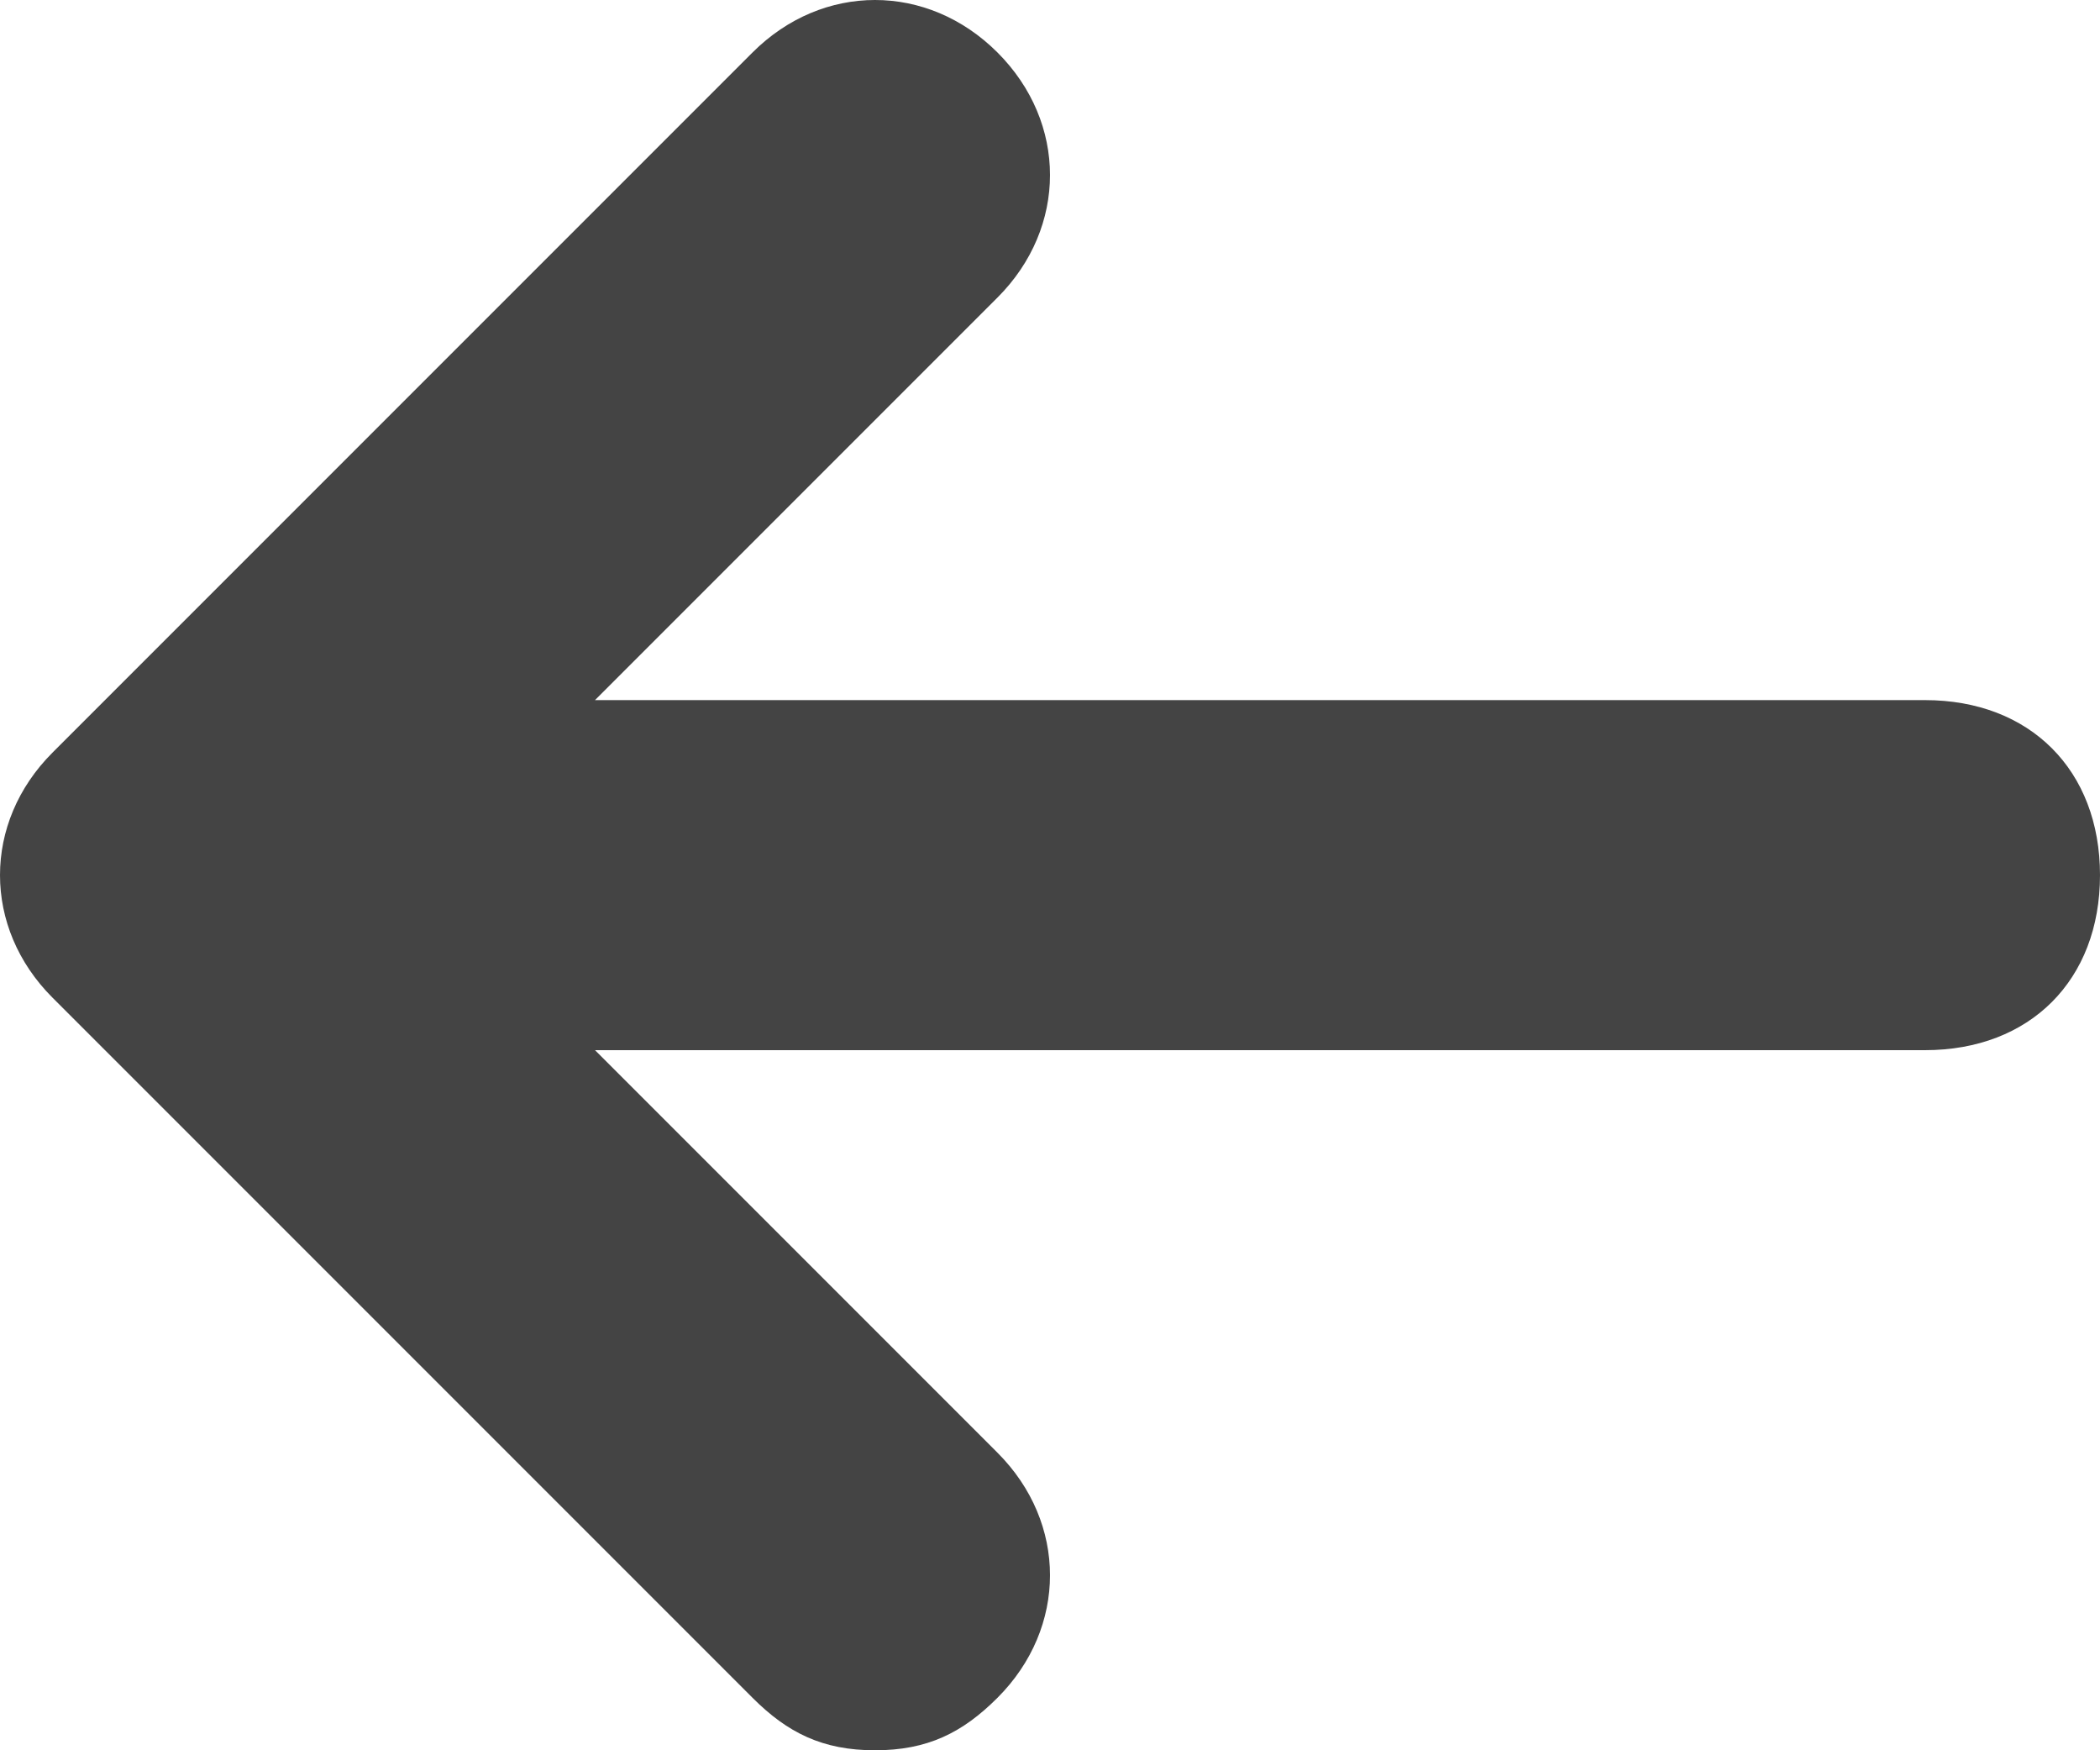 <?xml version="1.0" encoding="utf-8"?>
<!-- Generator: Adobe Illustrator 18.0.0, SVG Export Plug-In . SVG Version: 6.00 Build 0)  -->
<!DOCTYPE svg PUBLIC "-//W3C//DTD SVG 1.1//EN" "http://www.w3.org/Graphics/SVG/1.1/DTD/svg11.dtd">
<svg version="1.1" id="Layer_1" xmlns="http://www.w3.org/2000/svg" xmlns:xlink="http://www.w3.org/1999/xlink" x="0px" y="0px"
	 viewBox="0 0 12 10" enable-background="new 0 0 12 10" xml:space="preserve">
<path fill="#444444" d="M11,4H3.4l2.3-2.3c0.4-0.4,0.4-1,0-1.4c-0.4-0.4-1-0.4-1.4,0l-4,4c-0.4,0.4-0.4,1,0,1.4l4,4
	C4.5,9.9,4.7,10,5,10c0.3,0,0.5-0.1,0.7-0.3c0.4-0.4,0.4-1,0-1.4L3.4,6H11c0.6,0,1-0.4,1-1C12,4.4,11.6,4,11,4z"/>
</svg>
